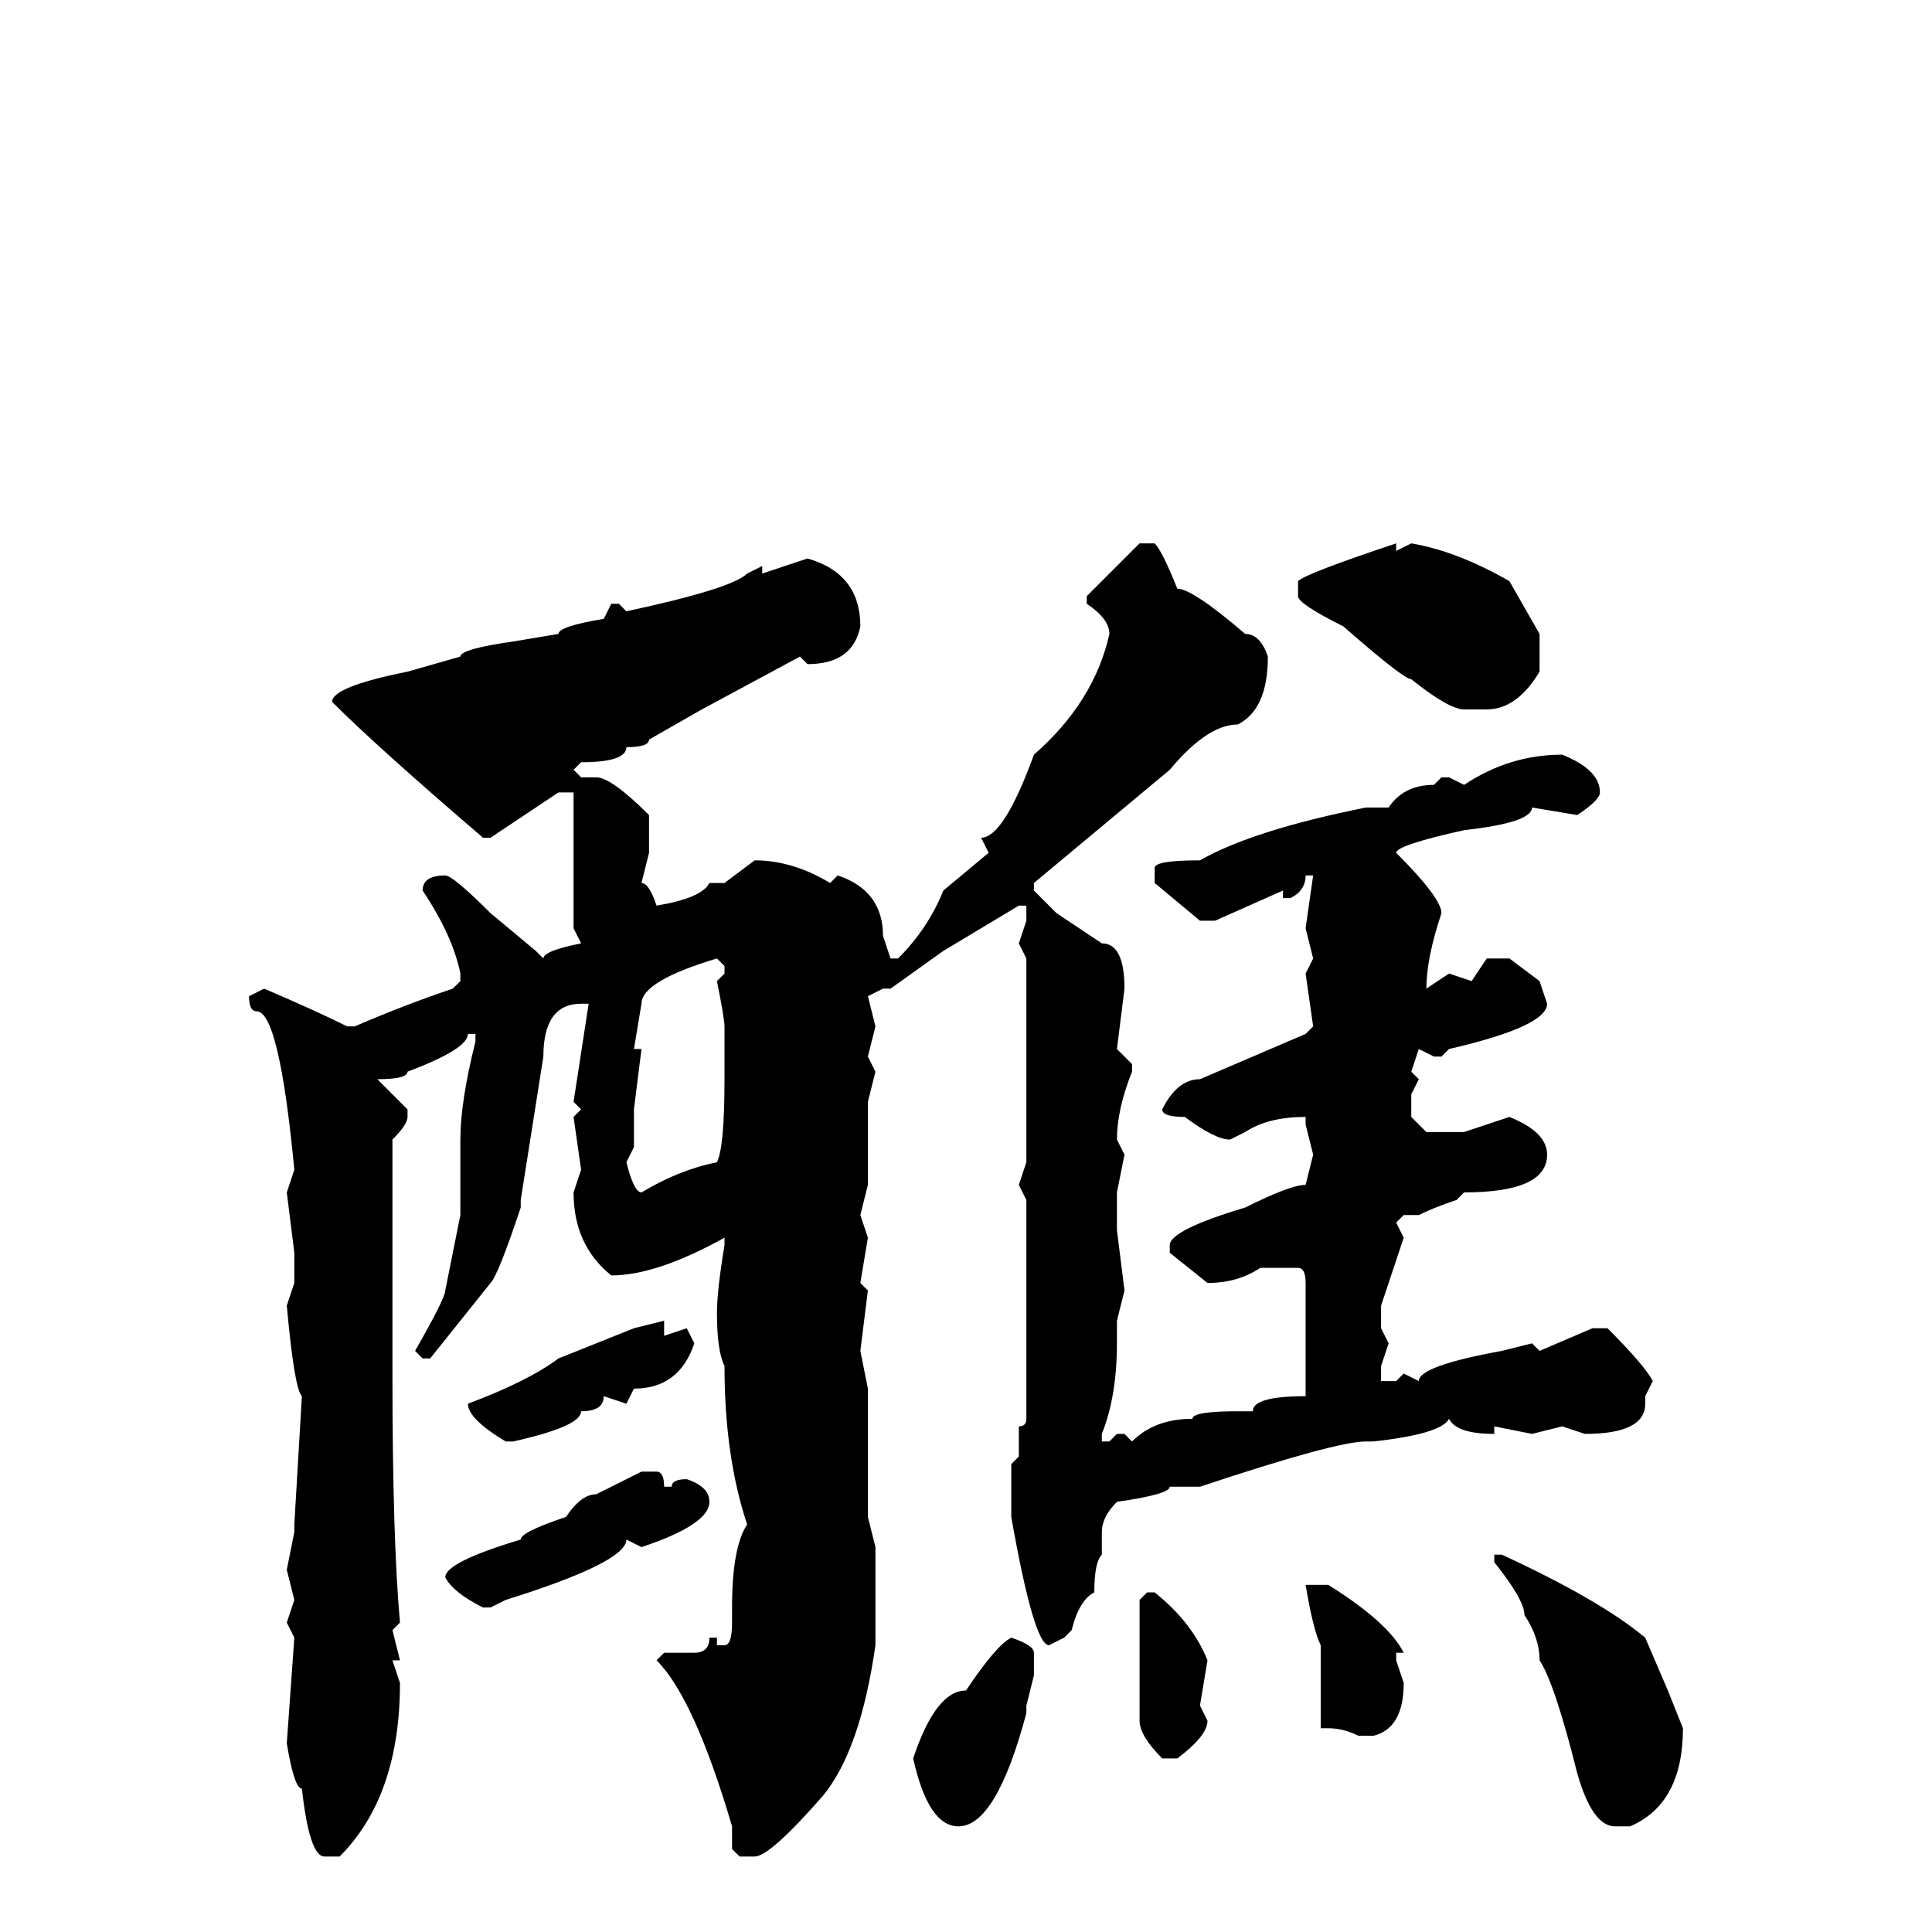 <svg xmlns="http://www.w3.org/2000/svg" viewBox="0 -256 256 256">
	<path fill="#000000" d="M151 -184H153Q154 -183 156 -178Q158 -178 165 -172Q167 -172 168 -169Q168 -162 164 -160Q160 -160 155 -154L143 -144L137 -139V-138L140 -135L146 -131Q149 -131 149 -125L148 -117L150 -115V-114Q148 -109 148 -105L149 -103L148 -98V-93L149 -85L148 -81V-78Q148 -71 146 -66V-65H147L148 -66H149L150 -65Q153 -68 158 -68Q158 -69 164 -69H166Q166 -71 173 -71V-76V-80V-83V-85V-86Q173 -88 172 -88H169H167Q164 -86 160 -86L155 -90V-91Q155 -93 165 -96Q171 -99 173 -99L174 -103L173 -107V-108Q168 -108 165 -106L163 -105Q161 -105 157 -108Q154 -108 154 -109Q156 -113 159 -113L173 -119L174 -120L173 -127L174 -129L173 -133L174 -140H173Q173 -138 171 -137H170V-138L161 -134H159L153 -139V-141Q153 -142 159 -142Q166 -146 181 -149H184Q186 -152 190 -152L191 -153H192L194 -152Q200 -156 207 -156Q212 -154 212 -151Q212 -150 209 -148L203 -149Q203 -147 194 -146Q185 -144 185 -143Q191 -137 191 -135Q189 -129 189 -125L192 -127L195 -126L197 -129H200L204 -126L205 -123Q205 -120 192 -117L191 -116H190L188 -117L187 -114L188 -113L187 -111V-108L189 -106H194L200 -108Q205 -106 205 -103Q205 -98 194 -98L193 -97Q190 -96 188 -95H186L185 -94L186 -92L183 -83V-80L184 -78L183 -75V-73H185L186 -74L188 -73Q188 -75 199 -77L203 -78L204 -77L211 -80H213Q218 -75 219 -73L218 -71V-70Q218 -66 210 -66L207 -67L203 -66L198 -67V-66Q193 -66 192 -68Q191 -66 182 -65V-64V-65H181Q177 -65 159 -59H155Q155 -58 148 -57Q146 -55 146 -53V-50Q145 -49 145 -45Q143 -44 142 -40L141 -39L139 -38Q137 -38 134 -55V-61V-62L135 -63V-67Q136 -67 136 -68V-81V-82V-85V-90V-97L135 -99L136 -102V-108V-113V-120V-123V-127V-129L135 -131L136 -134V-136H135L125 -130L118 -125H117L115 -124L116 -120L115 -116L116 -114L115 -110V-107V-101V-99L114 -95L115 -92L114 -86L115 -85L114 -77L115 -72V-65V-64V-63V-60V-59V-55L116 -51V-38Q114 -24 109 -18Q102 -10 100 -10H98L97 -11V-14Q92 -31 87 -36L88 -37H92Q94 -37 94 -39H95V-38H96Q97 -38 97 -41V-43Q97 -51 99 -54Q96 -63 96 -75Q95 -77 95 -82Q95 -85 96 -91V-92Q87 -87 81 -87Q76 -91 76 -98L77 -101L76 -108L77 -109L76 -110L78 -123H77Q72 -123 72 -116L69 -97V-96Q66 -87 65 -86L57 -76H56L55 -77Q59 -84 59 -85L61 -95V-105Q61 -110 63 -118V-119H62Q62 -117 54 -114Q54 -113 50 -113L54 -109V-108Q54 -107 52 -105V-103V-100V-96V-95V-90V-86V-81V-80V-75V-74Q52 -52 53 -41L52 -40L53 -36H52L53 -33Q53 -18 45 -10H43Q41 -10 40 -19Q39 -19 38 -25L39 -39L38 -41L39 -44L38 -48L39 -53V-54L40 -71Q39 -72 38 -83L39 -86V-88V-90L38 -98L39 -101Q37 -122 34 -122Q33 -122 33 -124L35 -125Q42 -122 46 -120H47Q54 -123 60 -125L61 -126V-127Q60 -132 56 -138Q56 -140 59 -140Q60 -140 65 -135L71 -130L72 -129Q72 -130 77 -131L76 -133V-138V-149V-150V-151H74L65 -145H64Q50 -157 44 -163Q44 -165 54 -167L61 -169Q61 -170 68 -171L74 -172Q74 -173 80 -174L81 -176H82L83 -175Q97 -178 99 -180L101 -181V-180L107 -182Q114 -180 114 -173Q113 -168 107 -168L106 -169L93 -162L86 -158Q86 -157 83 -157Q83 -155 77 -155L76 -154L77 -153H78H79Q81 -153 86 -148V-147V-144V-143L85 -139Q86 -139 87 -136Q93 -137 94 -139H96L100 -142Q105 -142 110 -139L111 -140Q117 -138 117 -132L118 -129H119Q123 -133 125 -138L131 -143L130 -145Q133 -145 137 -156Q145 -163 147 -172Q147 -174 144 -176V-177ZM185 -184V-183L187 -184Q193 -183 200 -179L204 -172V-167Q201 -162 197 -162H194Q192 -162 187 -166Q186 -166 178 -173Q172 -176 172 -177V-179Q173 -180 185 -184ZM84 -117H85L84 -109V-106V-104L83 -102Q84 -98 85 -98Q90 -101 95 -102Q96 -104 96 -113V-117V-120Q96 -121 95 -126L96 -127V-128L95 -129Q85 -126 85 -123ZM88 -81V-79L91 -80L92 -78Q90 -72 84 -72L83 -70L80 -71Q80 -69 77 -69Q77 -67 68 -65H67Q62 -68 62 -70Q70 -73 74 -76L84 -80ZM85 -61H87Q88 -61 88 -59H89Q89 -60 91 -60Q94 -59 94 -57Q94 -54 85 -51L83 -52Q83 -49 67 -44L65 -43H64Q60 -45 59 -47Q59 -49 69 -52Q69 -53 75 -55Q77 -58 79 -58ZM199 -50Q212 -44 218 -39L221 -32L223 -27Q223 -17 216 -14H214Q211 -14 209 -21Q206 -33 204 -36Q204 -39 202 -42Q202 -44 198 -49V-50ZM176 -46Q184 -41 186 -37H185V-36L186 -33Q186 -27 182 -26H180Q178 -27 176 -27H175V-34V-36V-38Q174 -40 173 -46ZM153 -45Q158 -41 160 -36L159 -30L160 -28Q160 -26 156 -23H154Q151 -26 151 -28V-30V-44L152 -45ZM134 -39Q137 -38 137 -37V-34L136 -30V-29Q132 -14 127 -14Q123 -14 121 -23Q124 -32 128 -32Q132 -38 134 -39Z"/>
</svg>